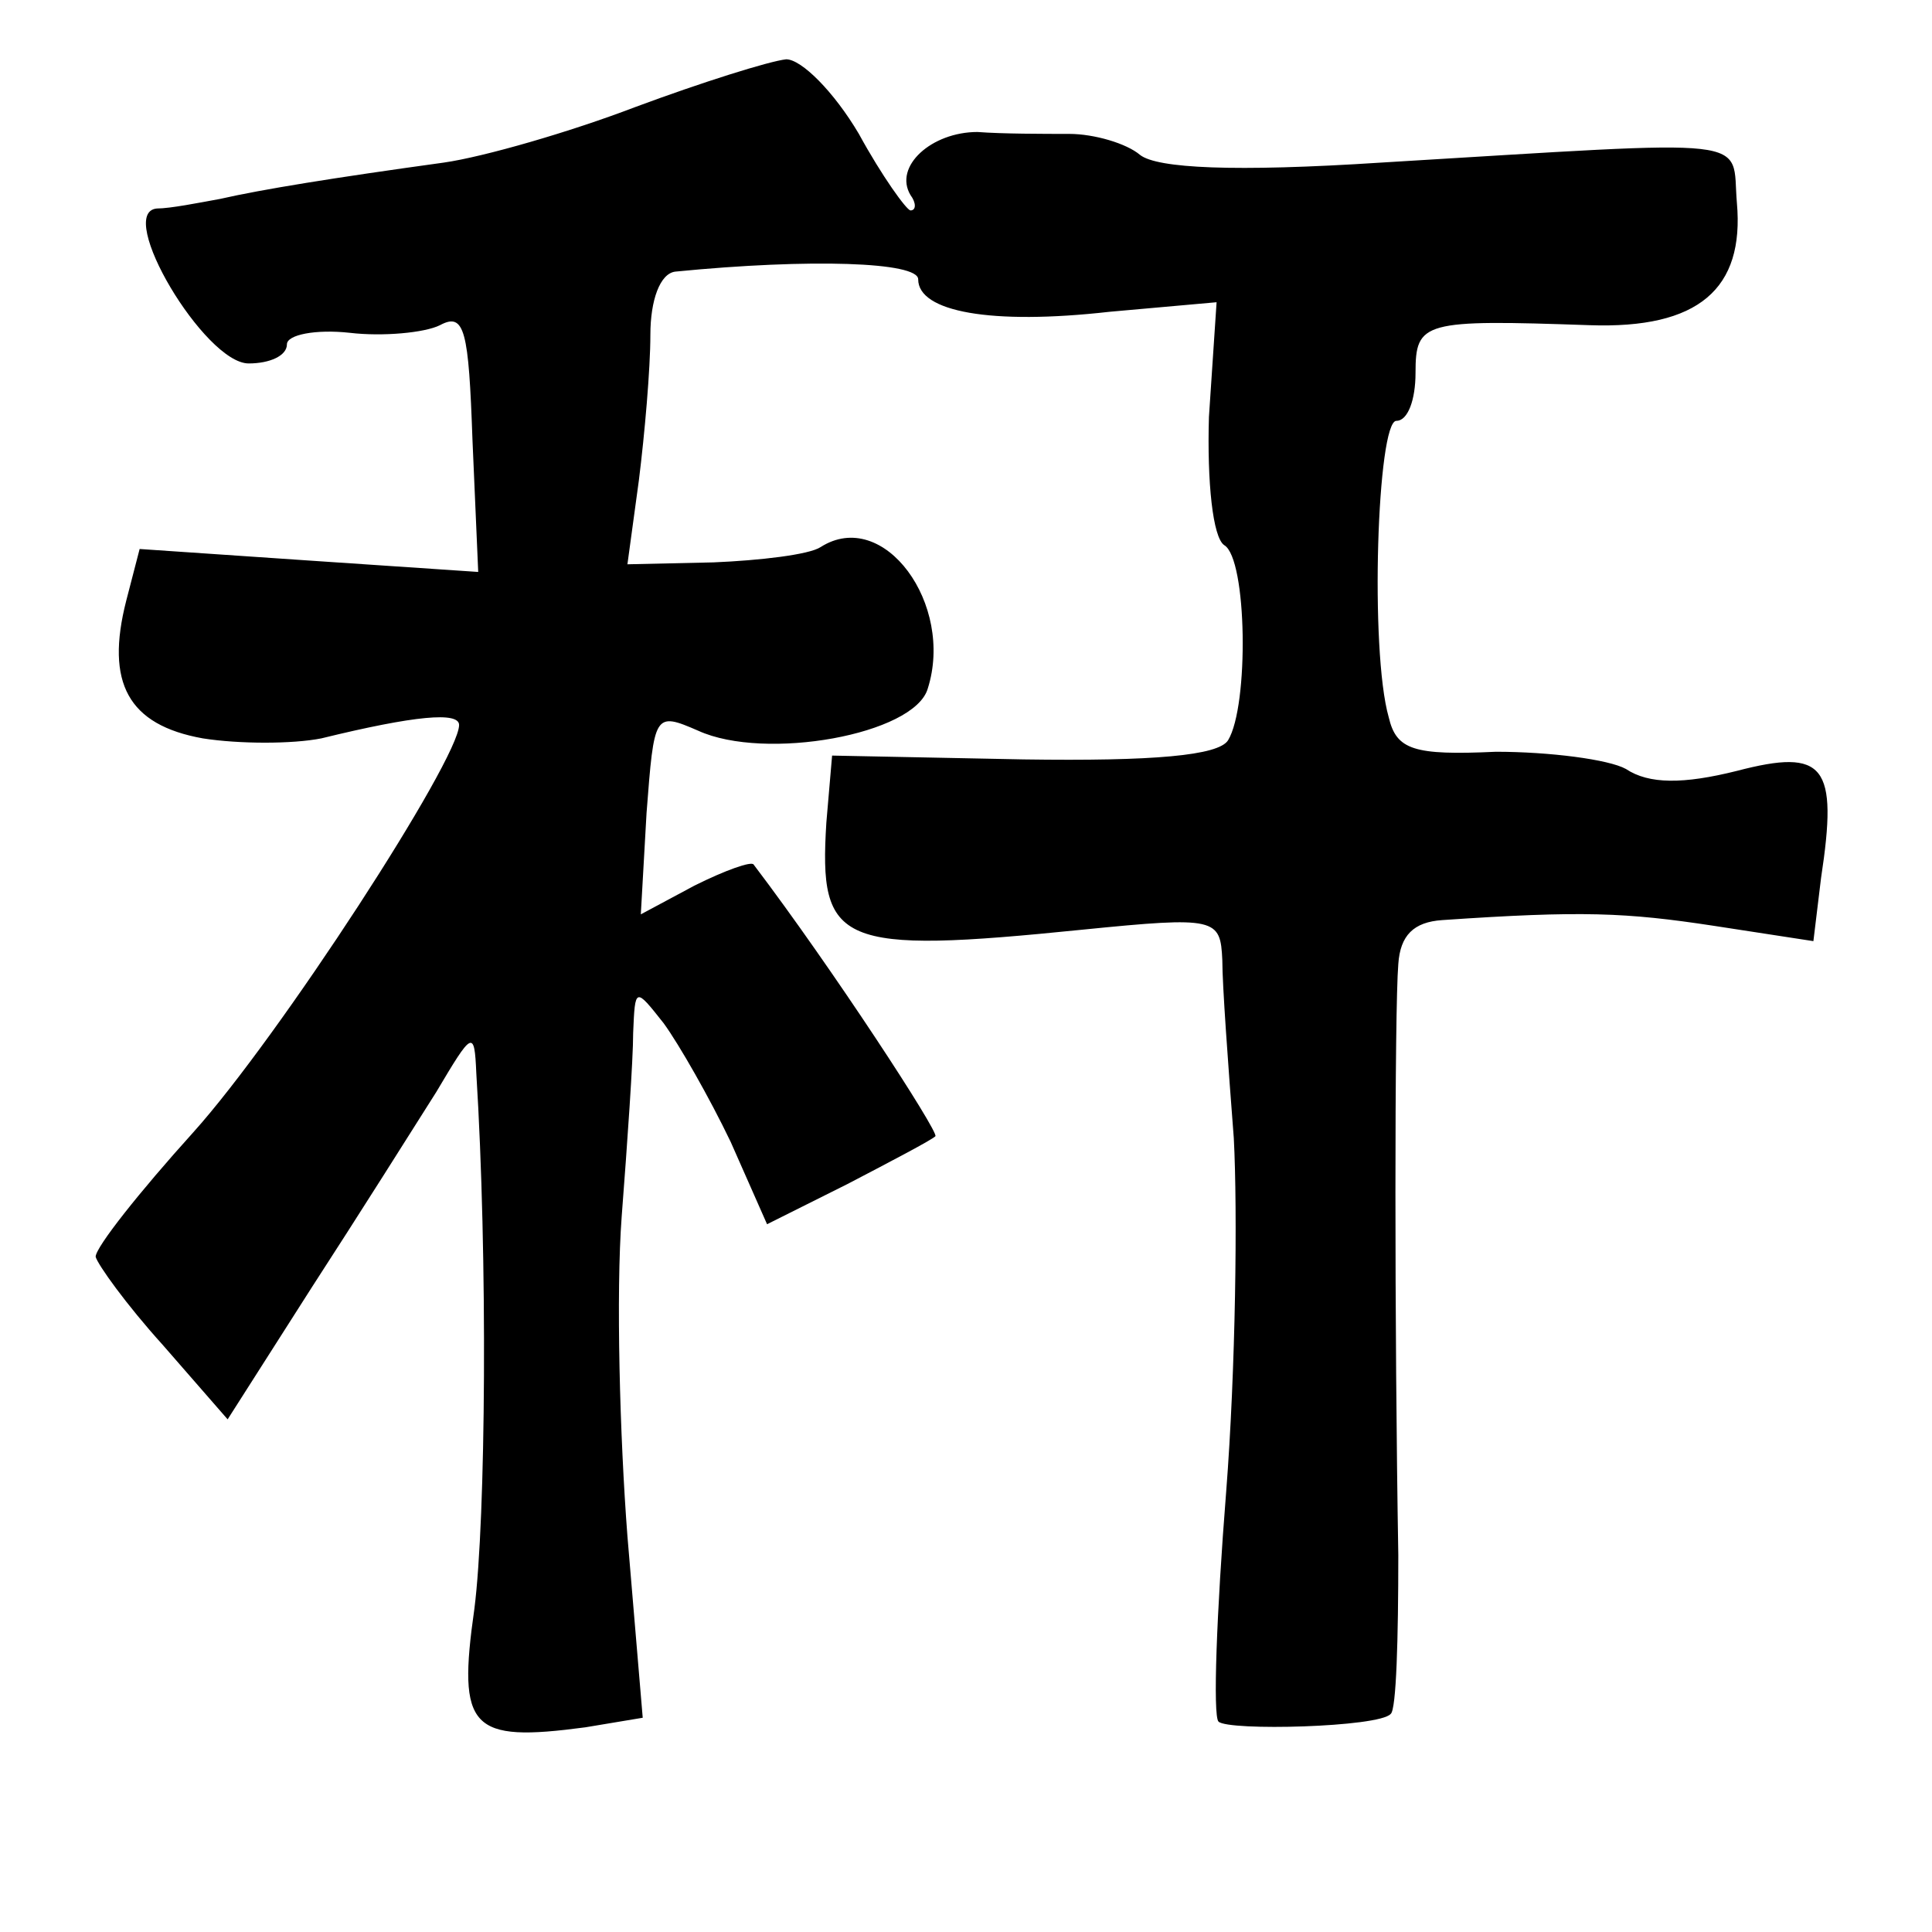 <?xml version="1.0" standalone="no"?>
<!DOCTYPE svg PUBLIC "-//W3C//DTD SVG 20010904//EN"
 "http://www.w3.org/TR/2001/REC-SVG-20010904/DTD/svg10.dtd">
<svg version="1.0" xmlns="http://www.w3.org/2000/svg"
 width="101pt" height="101pt" viewBox="0 0 101 101"
 preserveAspectRatio="xMidYMid meet">
<g transform="translate(0,101) scale(0.1,-0.1)"
fill="#000000" stroke="none">
<path d="M332 954 c-34 -13 -79 -26 -100 -29 -58 -8 -95 -14 -117 -19 -11 -2
-26 -5 -33 -5 -22 -2 25 -81 48 -81 11 0 20 4 20 10 0 5 15 8 33 6 17 -2 39 0
47 4 13 7 15 -3 17 -60 l3 -69 -89 6 -88 6 -7 -27 c-11 -43 1 -65 40 -72 19
-3 47 -3 62 0 49 12 72 14 72 7 0 -18 -94 -163 -139 -213 -28 -31 -51 -60 -51
-65 1 -4 16 -25 35 -46 l34 -39 44 69 c24 37 53 83 65 102 19 32 20 33 21 10
6 -96 5 -233 -1 -280 -9 -63 -2 -70 58 -62 l30 5 -8 95 c-4 52 -6 127 -3 167
3 39 6 82 6 96 1 24 1 24 16 5 8 -11 24 -39 35 -62 l19 -43 42 21 c23 12 44
23 46 25 2 2 -54 88 -95 142 -1 2 -15 -3 -31 -11 l-28 -15 3 53 c4 52 4 53 27
43 35 -16 113 -2 120 22 14 44 -23 95 -56 74 -6 -4 -32 -7 -56 -8 l-45 -1 6
44 c3 24 6 58 6 76 0 18 5 32 13 33 71 7 127 5 127 -4 0 -17 38 -24 100 -17
l56 5 -4 -60 c-1 -34 2 -63 8 -67 12 -7 13 -84 2 -102 -5 -8 -39 -11 -107 -10
l-100 2 -3 -35 c-4 -64 6 -69 134 -56 70 7 72 6 73 -16 0 -13 3 -54 6 -93 2
-38 1 -121 -4 -185 -5 -63 -7 -117 -4 -120 5 -5 84 -3 90 4 3 2 4 40 4 83 -2
118 -2 285 0 309 1 15 8 22 23 23 73 5 96 4 142 -3 l52 -8 4 33 c9 59 2 68
-44 56 -28 -7 -46 -7 -58 1 -9 5 -40 9 -68 9 -43 -2 -52 1 -56 18 -10 35 -6
155 4 155 6 0 10 11 10 25 0 27 4 28 91 25 57 -2 81 19 77 64 -3 35 14 33
-186 21 -77 -5 -117 -3 -126 4 -7 6 -24 11 -37 11 -13 0 -35 0 -48 1 -24 0
-44 -18 -35 -33 3 -4 3 -8 0 -8 -2 0 -15 18 -27 40 -13 22 -30 39 -38 39 -9
-1 -44 -12 -79 -25z"/>
</g>
</svg>
